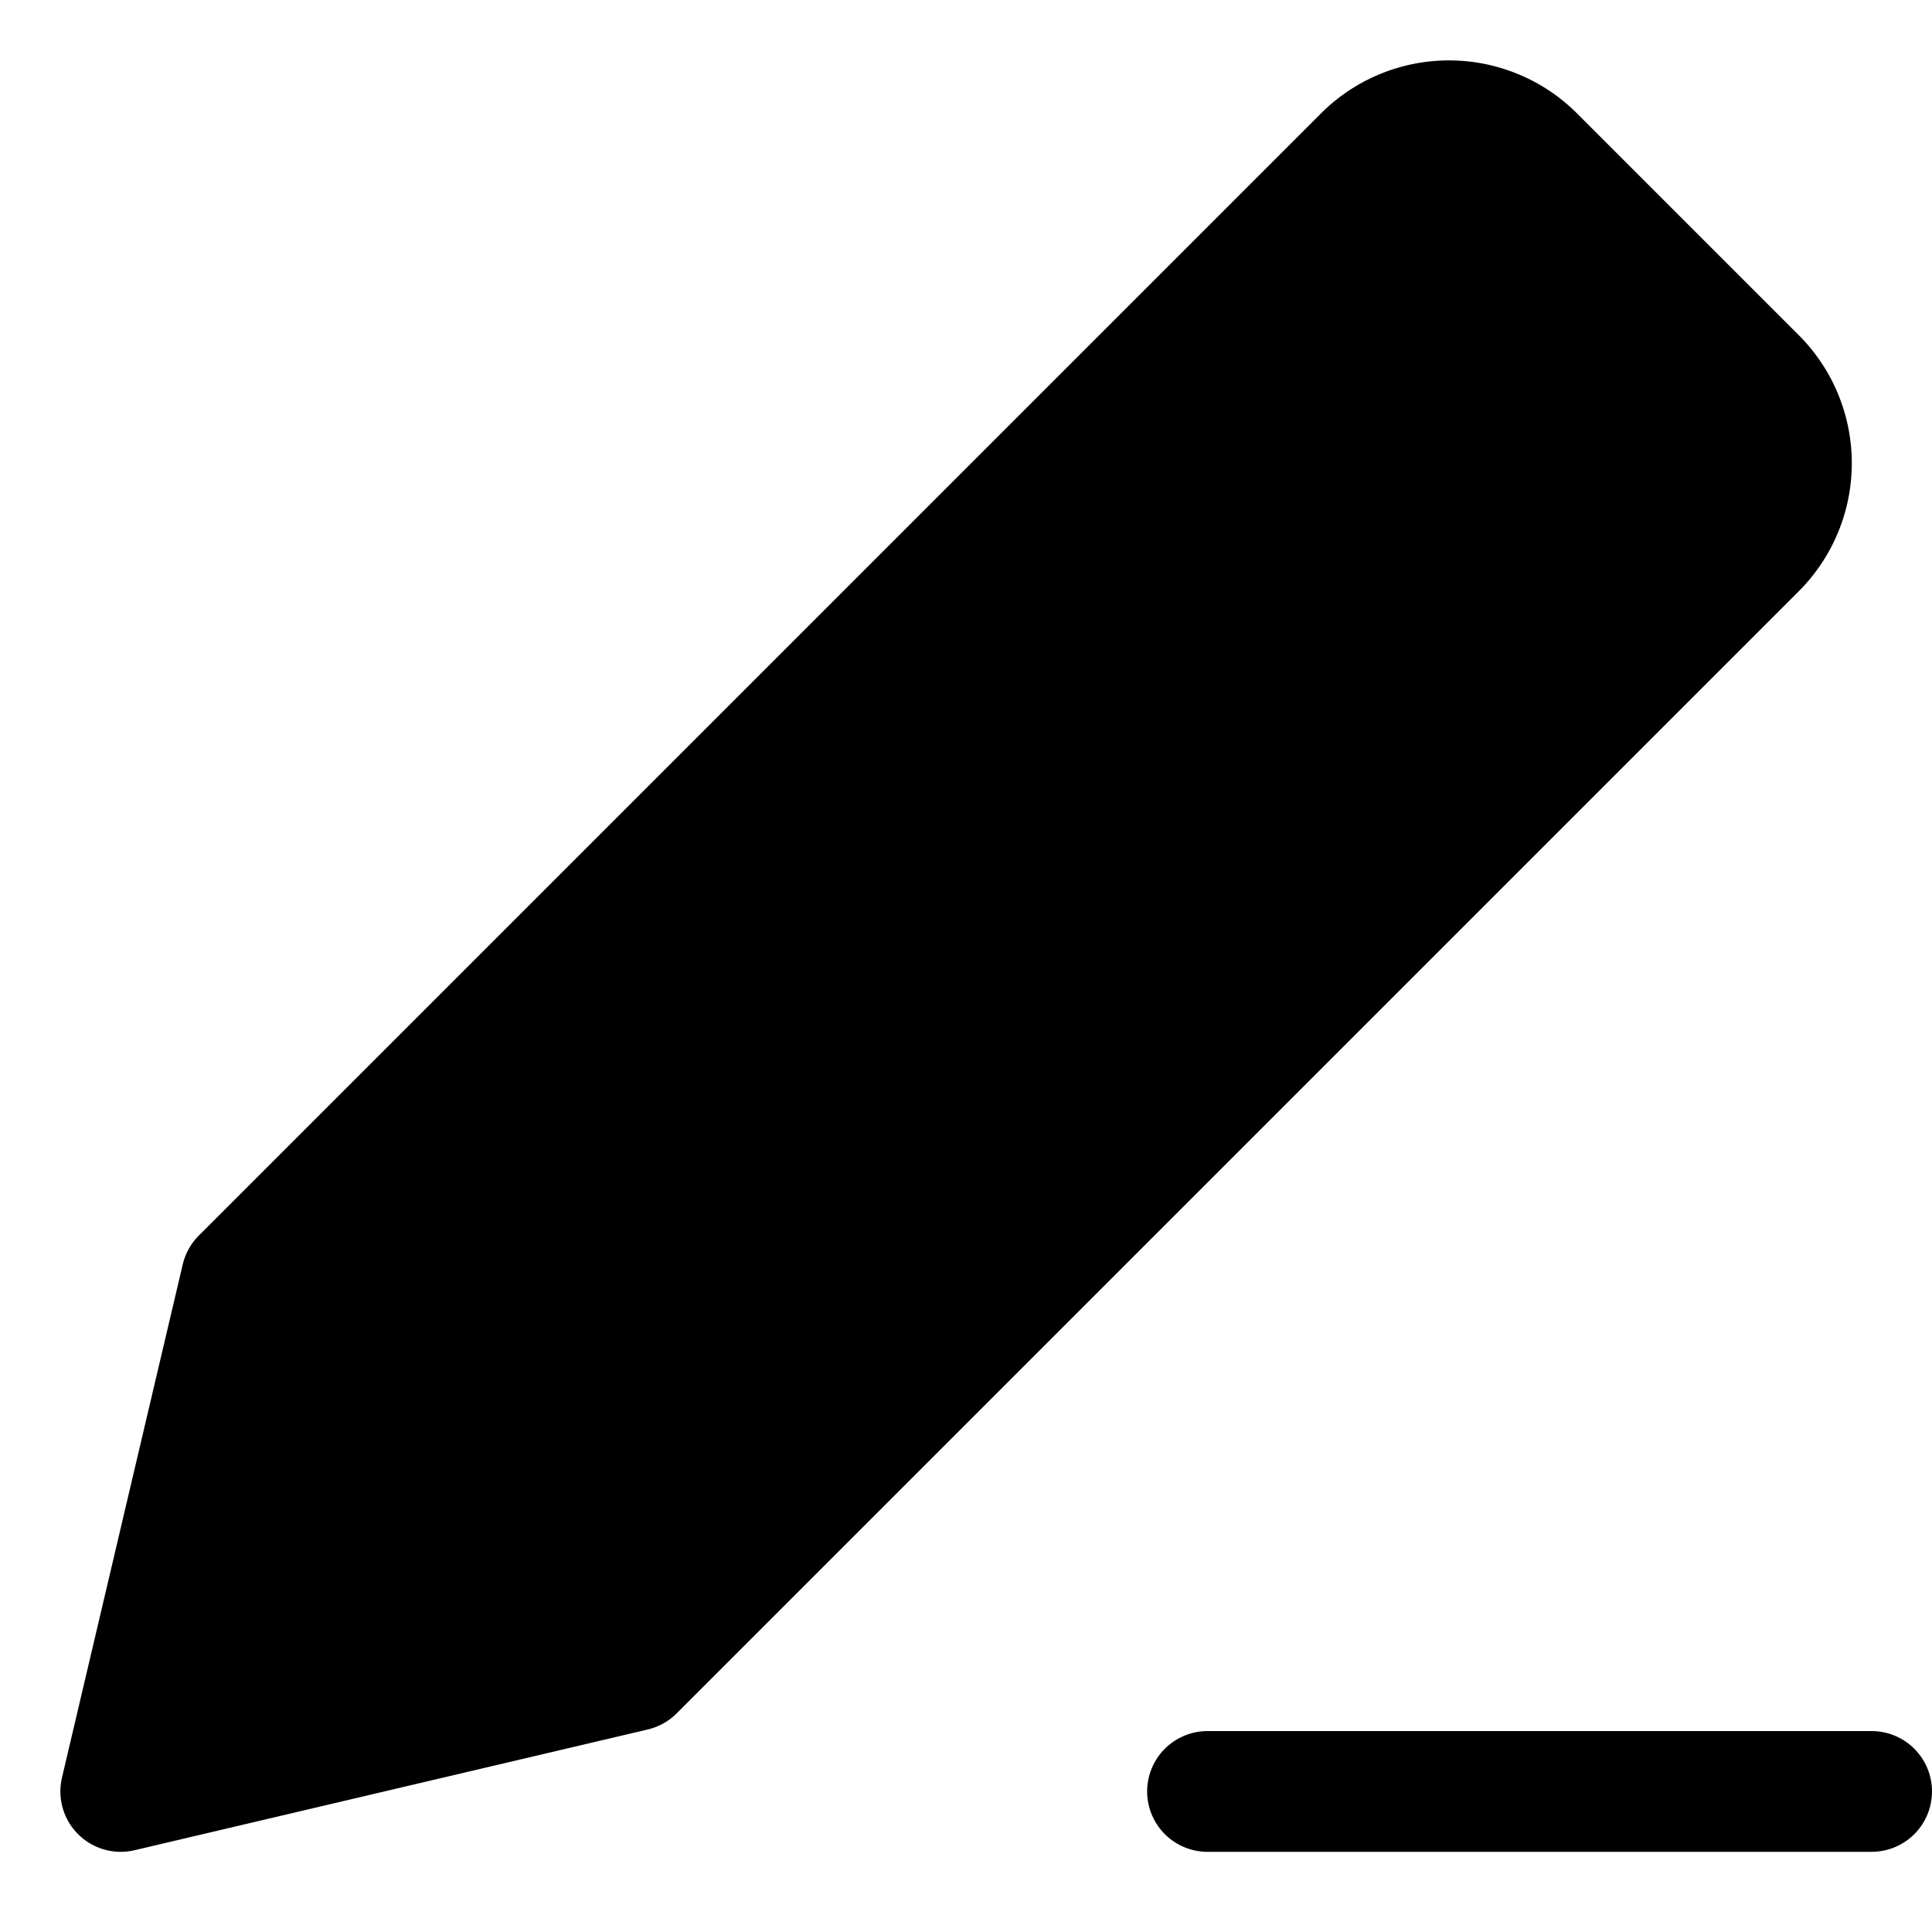 <svg xmlns="http://www.w3.org/2000/svg" viewBox="0 0 16 16" stroke="currentColor" stroke-linejoin="round" stroke-linecap="round"><path d="M1 14.836l4.25-1 9.293-9.293a1 1 0 0 0 0-1.414l-1.836-1.836a1 1 0 0 0-1.414 0L2 10.586l-1 4.25z"/><path d="M15.5 14.836H10"/></svg>